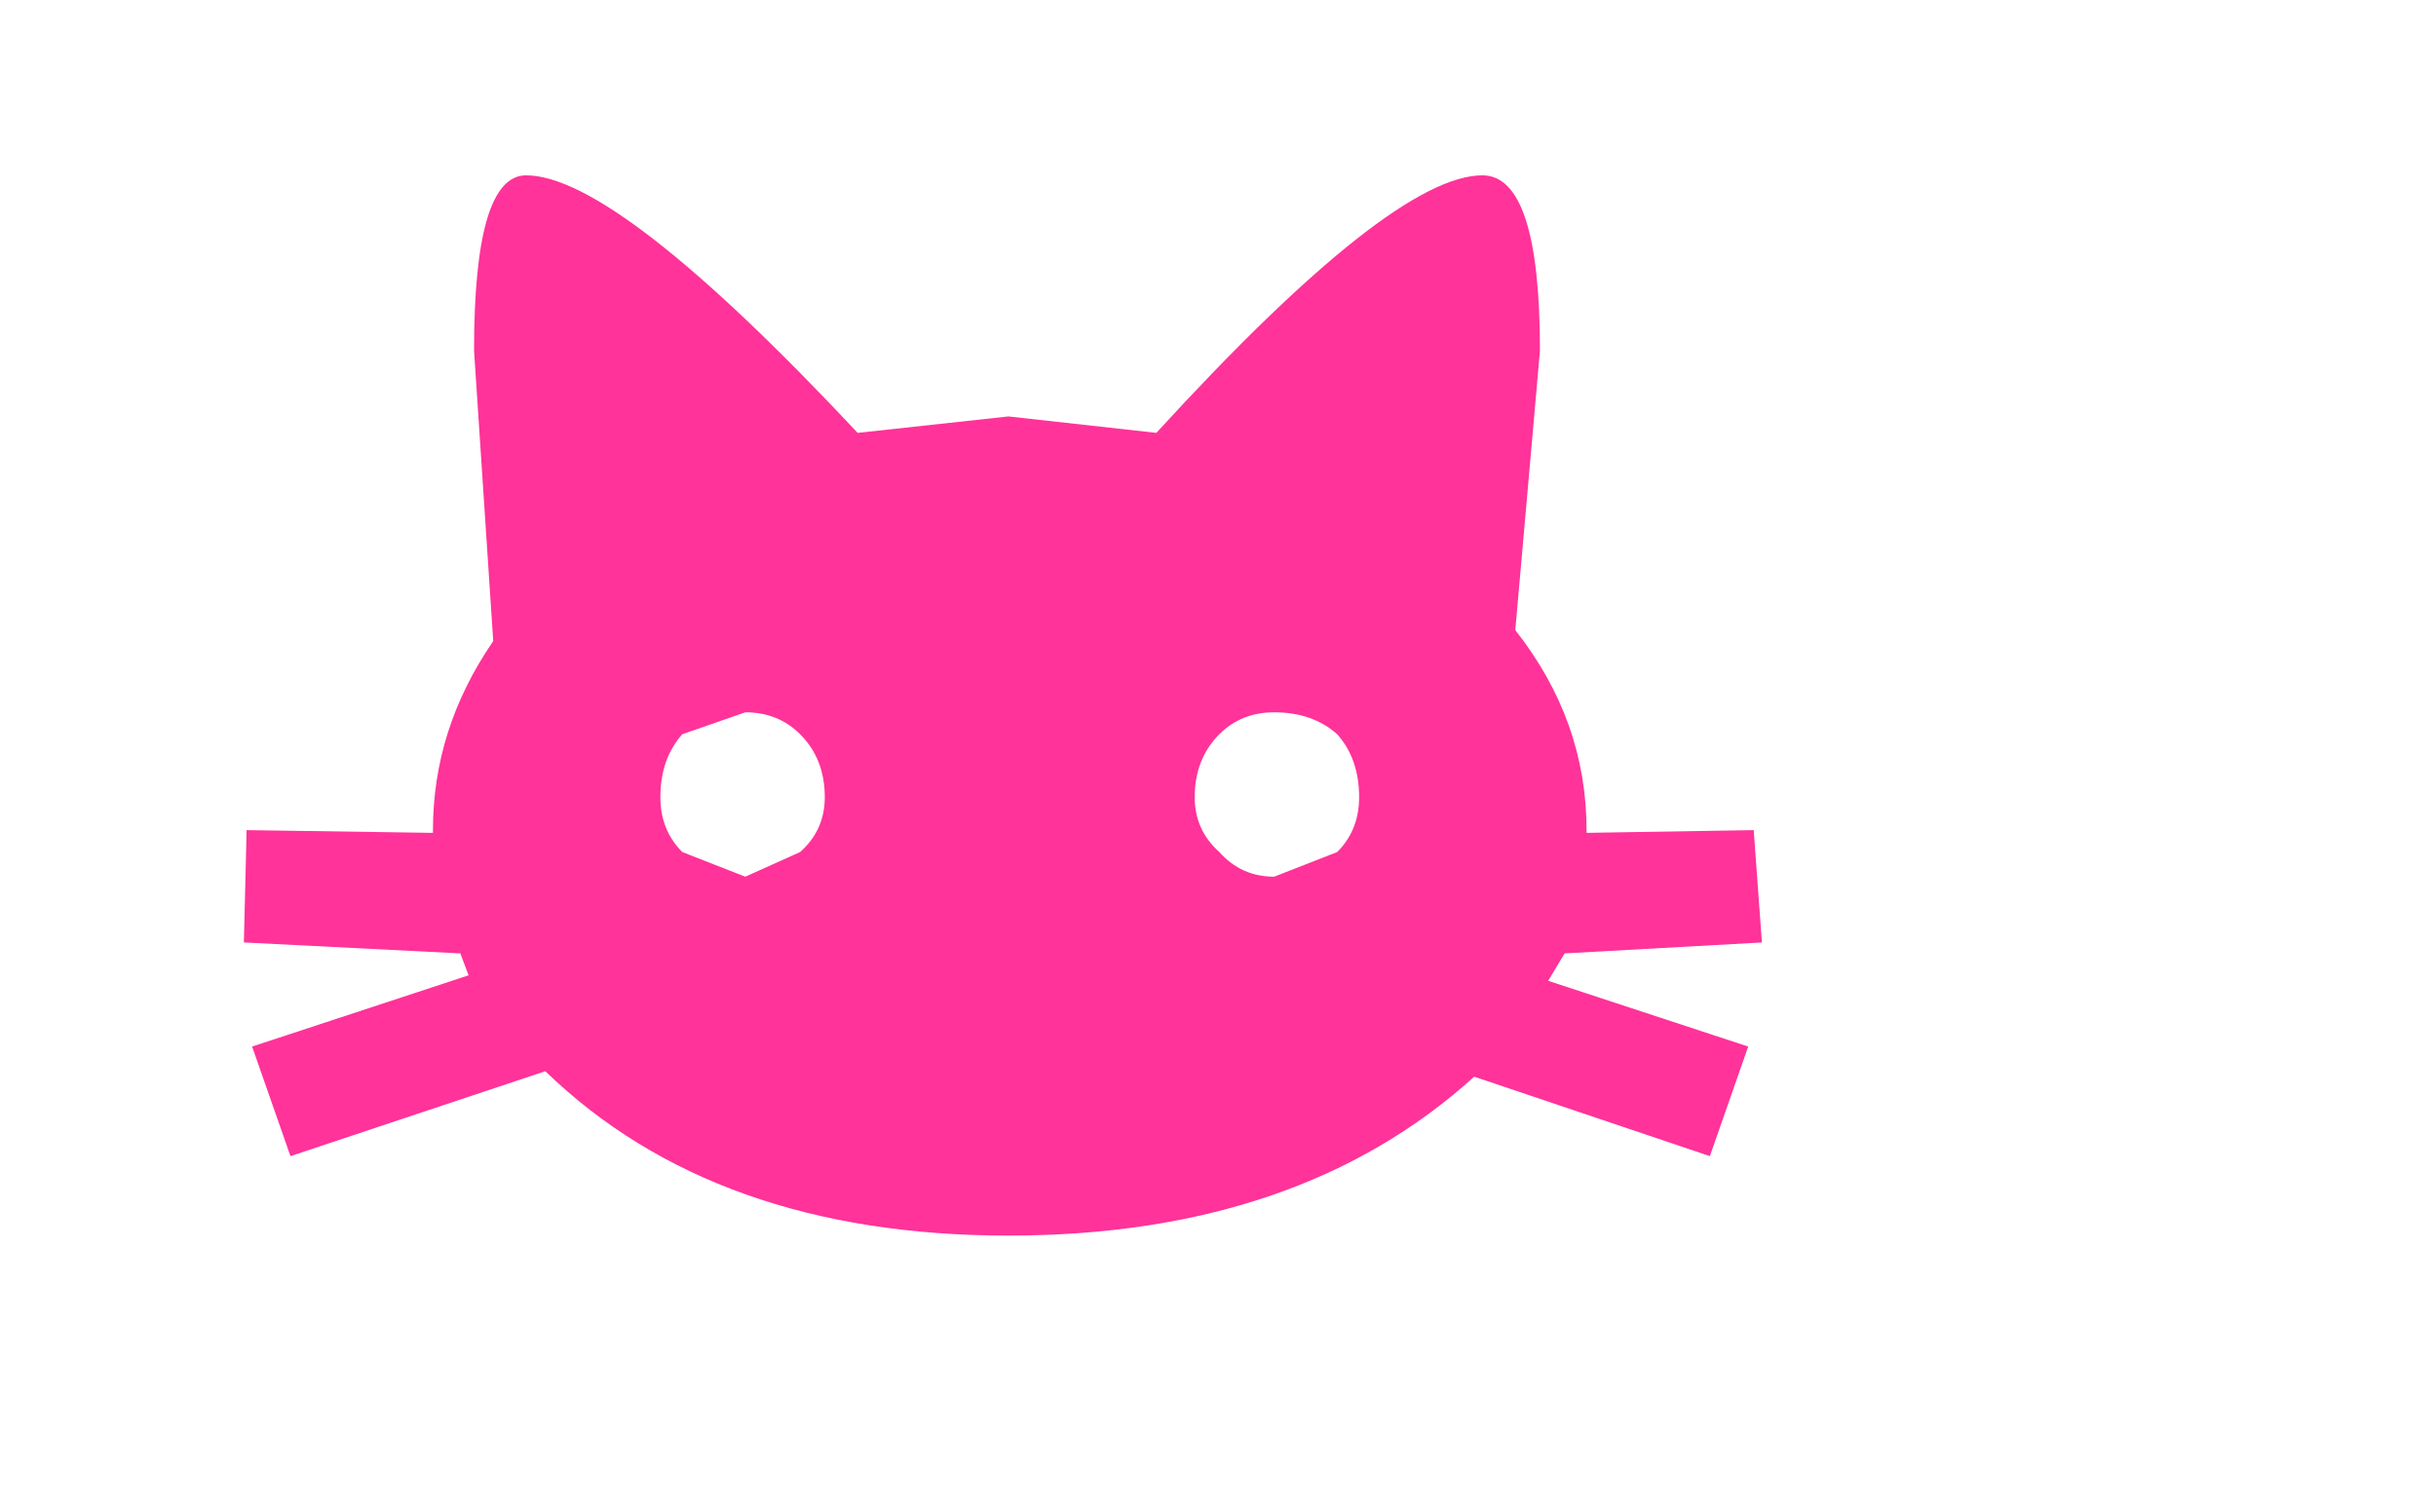 <svg xmlns:xlink="http://www.w3.org/1999/xlink" height="27.6" width="44.45" xmlns="http://www.w3.org/2000/svg"><use height="19.35" transform="translate(4.45 3.2)" width="27.7" xlink:href="#a"/><defs><path d="M-10.4 11.8v-.05q0-1.85 1.1-3.45L-9.65 3q0-3.2.95-3.2 1.65 0 6.05 4.7L.1 4.2l2.7.3Q7.1-.2 8.75-.2 9.8-.2 9.8 3l-.45 5.1q1.3 1.65 1.3 3.65v.05l3.05-.05.15 2.05-3.6.2-.3.5 3.65 1.2-.7 2-4.3-1.45q-3.2 2.9-8.5 2.9-5.35 0-8.45-3L-13 17.7l-.7-2 3.95-1.3-.15-.4-3.95-.2.05-2.05 3.4.05m4.55-1.8q-.4.45-.4 1.15 0 .6.4 1l1.15.45 1-.45q.45-.4.45-1 0-.7-.45-1.15-.4-.4-1-.4l-1.15.4m10.8 2.6 1.15-.45q.4-.4.4-1 0-.7-.4-1.15-.45-.4-1.15-.4-.6 0-1 .4-.45.45-.45 1.15 0 .6.45 1 .4.45 1 .45" fill="#f39" fill-rule="evenodd" transform="translate(13.85 .2)" id="a"/></defs></svg>